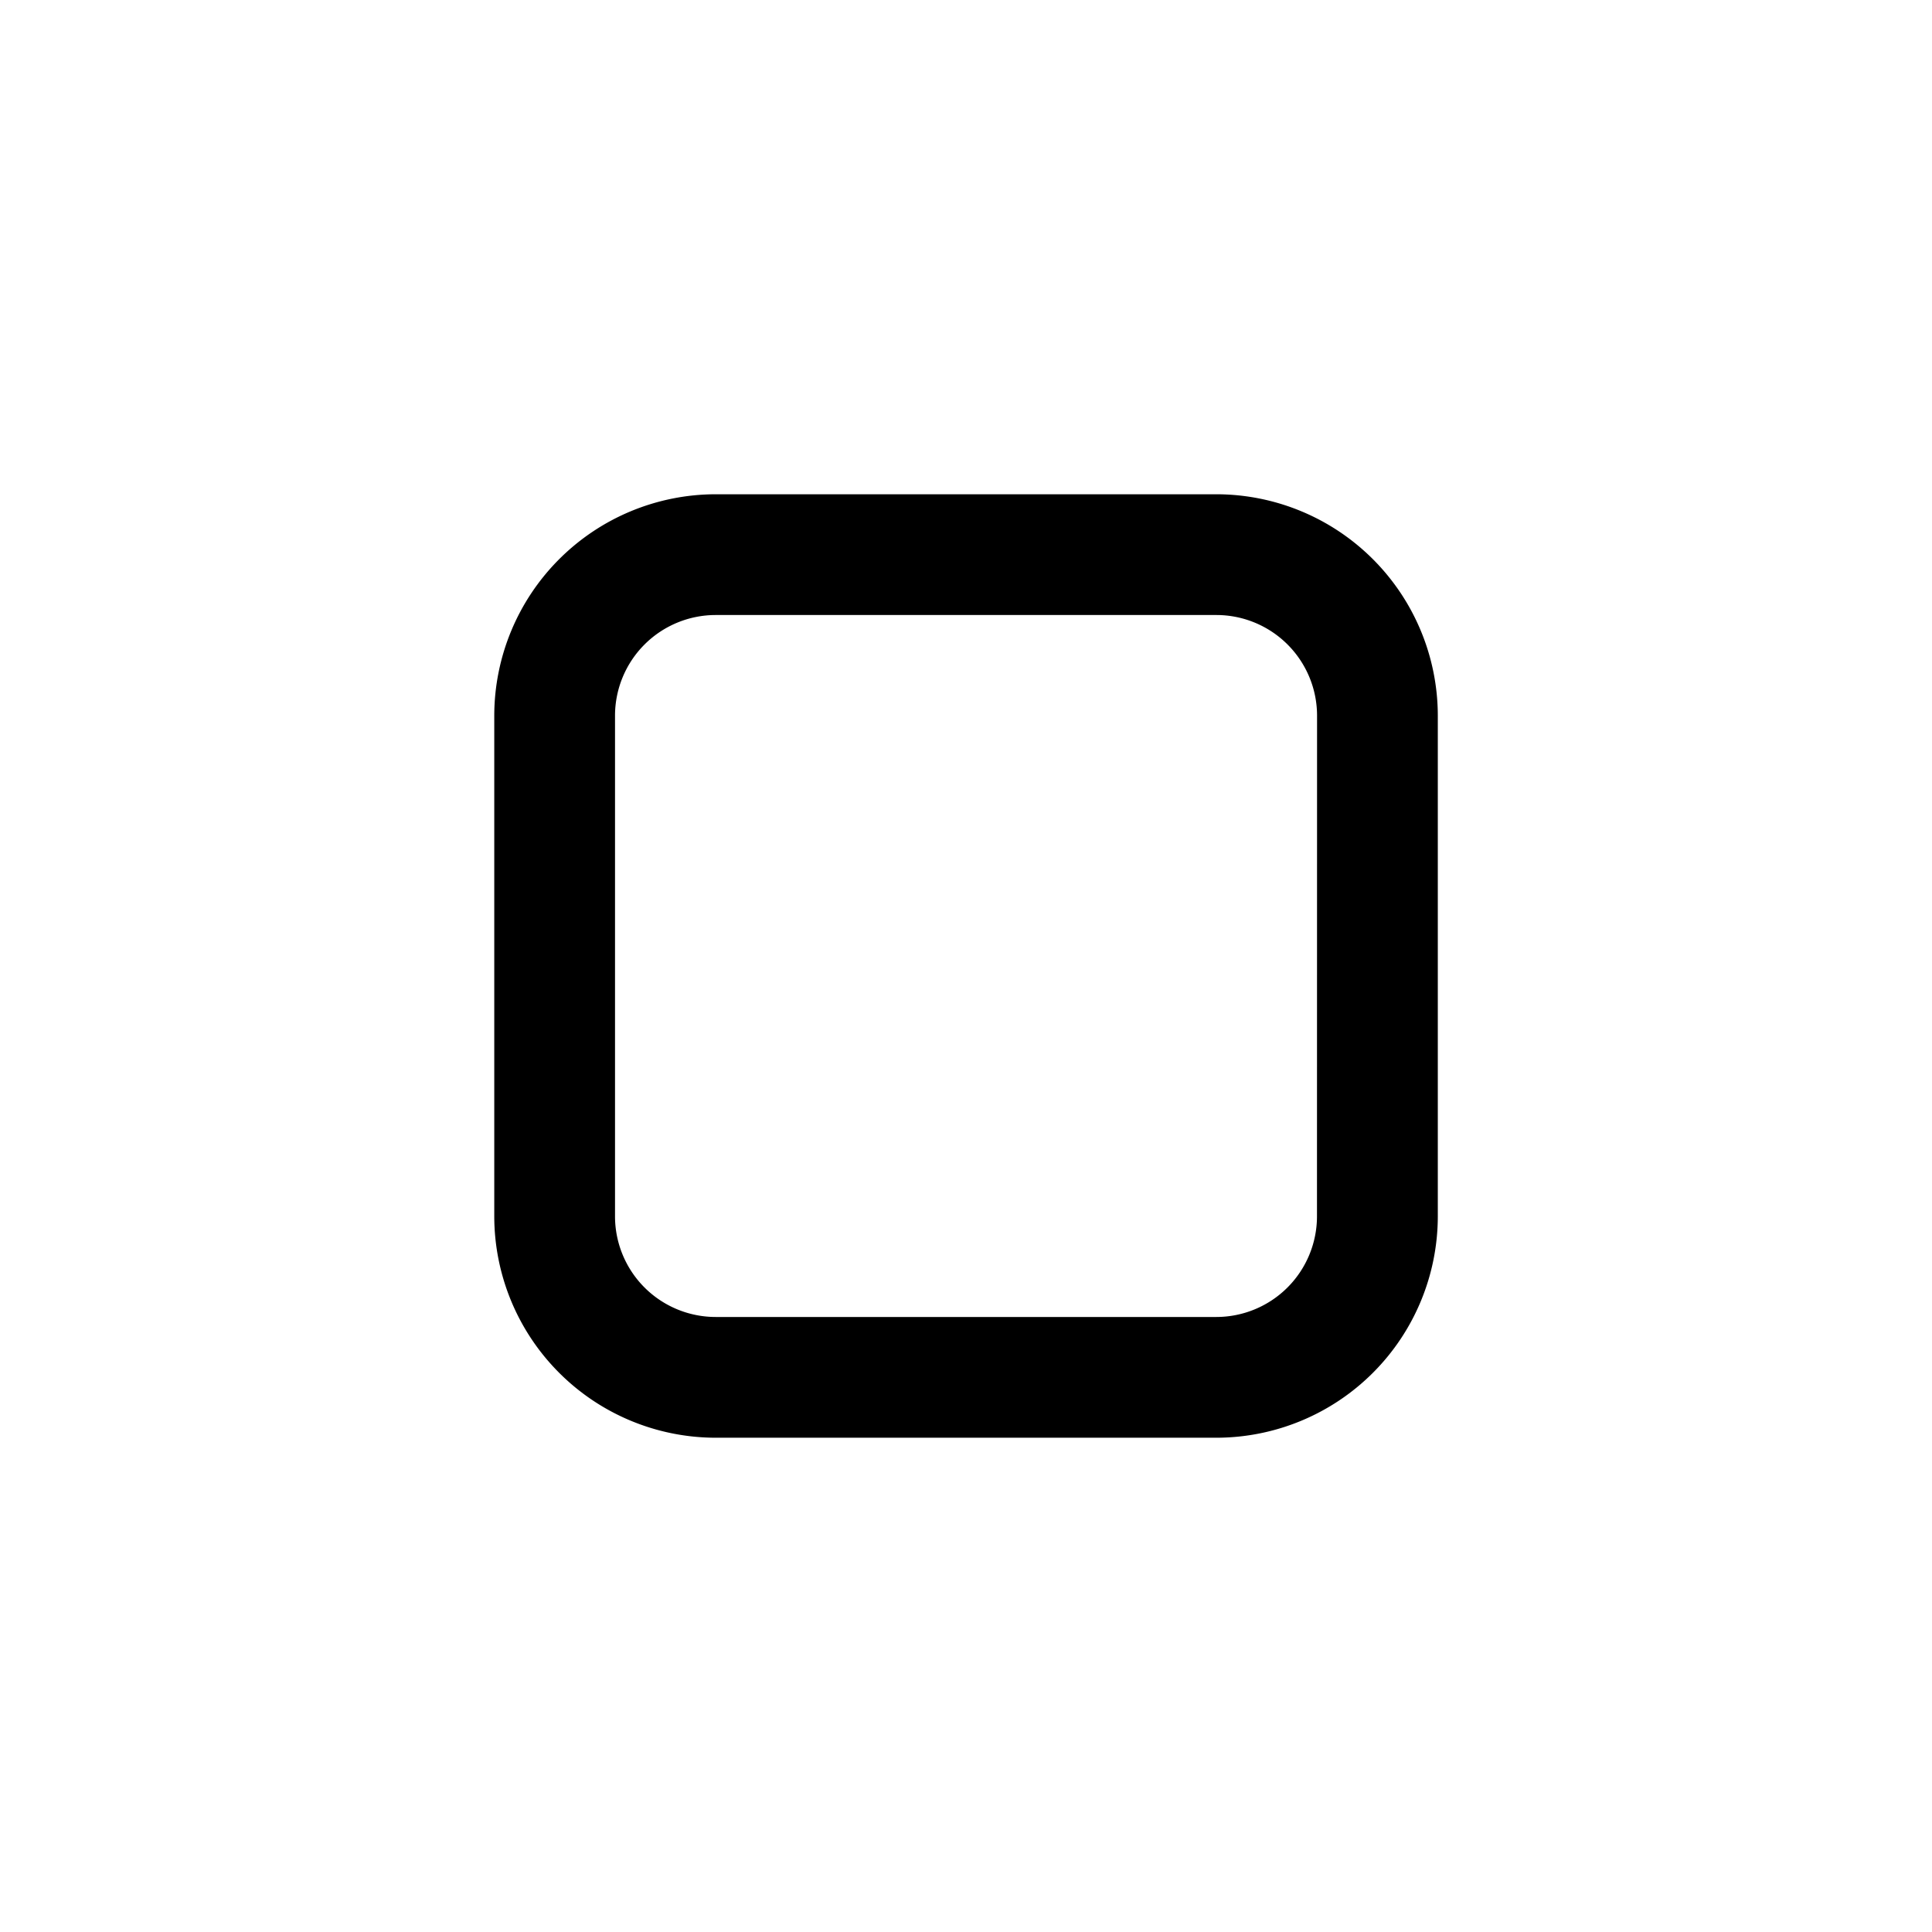 <svg id="icons" xmlns="http://www.w3.org/2000/svg" viewBox="0 0 24 24"><title>02-05-stop-s</title><rect id="canvas" width="24" height="24" style="fill:none"/><path d="M15.11,6.14H8.89a2.753,2.753,0,0,0-2.75,2.75v6.22a2.753,2.753,0,0,0,2.75,2.75h6.221a2.753,2.753,0,0,0,2.75-2.75V8.89A2.753,2.753,0,0,0,15.11,6.14Zm1.25,8.97a1.251,1.251,0,0,1-1.25,1.25H8.89a1.251,1.251,0,0,1-1.25-1.25V8.89a1.251,1.251,0,0,1,1.25-1.25h6.221a1.251,1.251,0,0,1,1.25,1.25Z"/></svg>